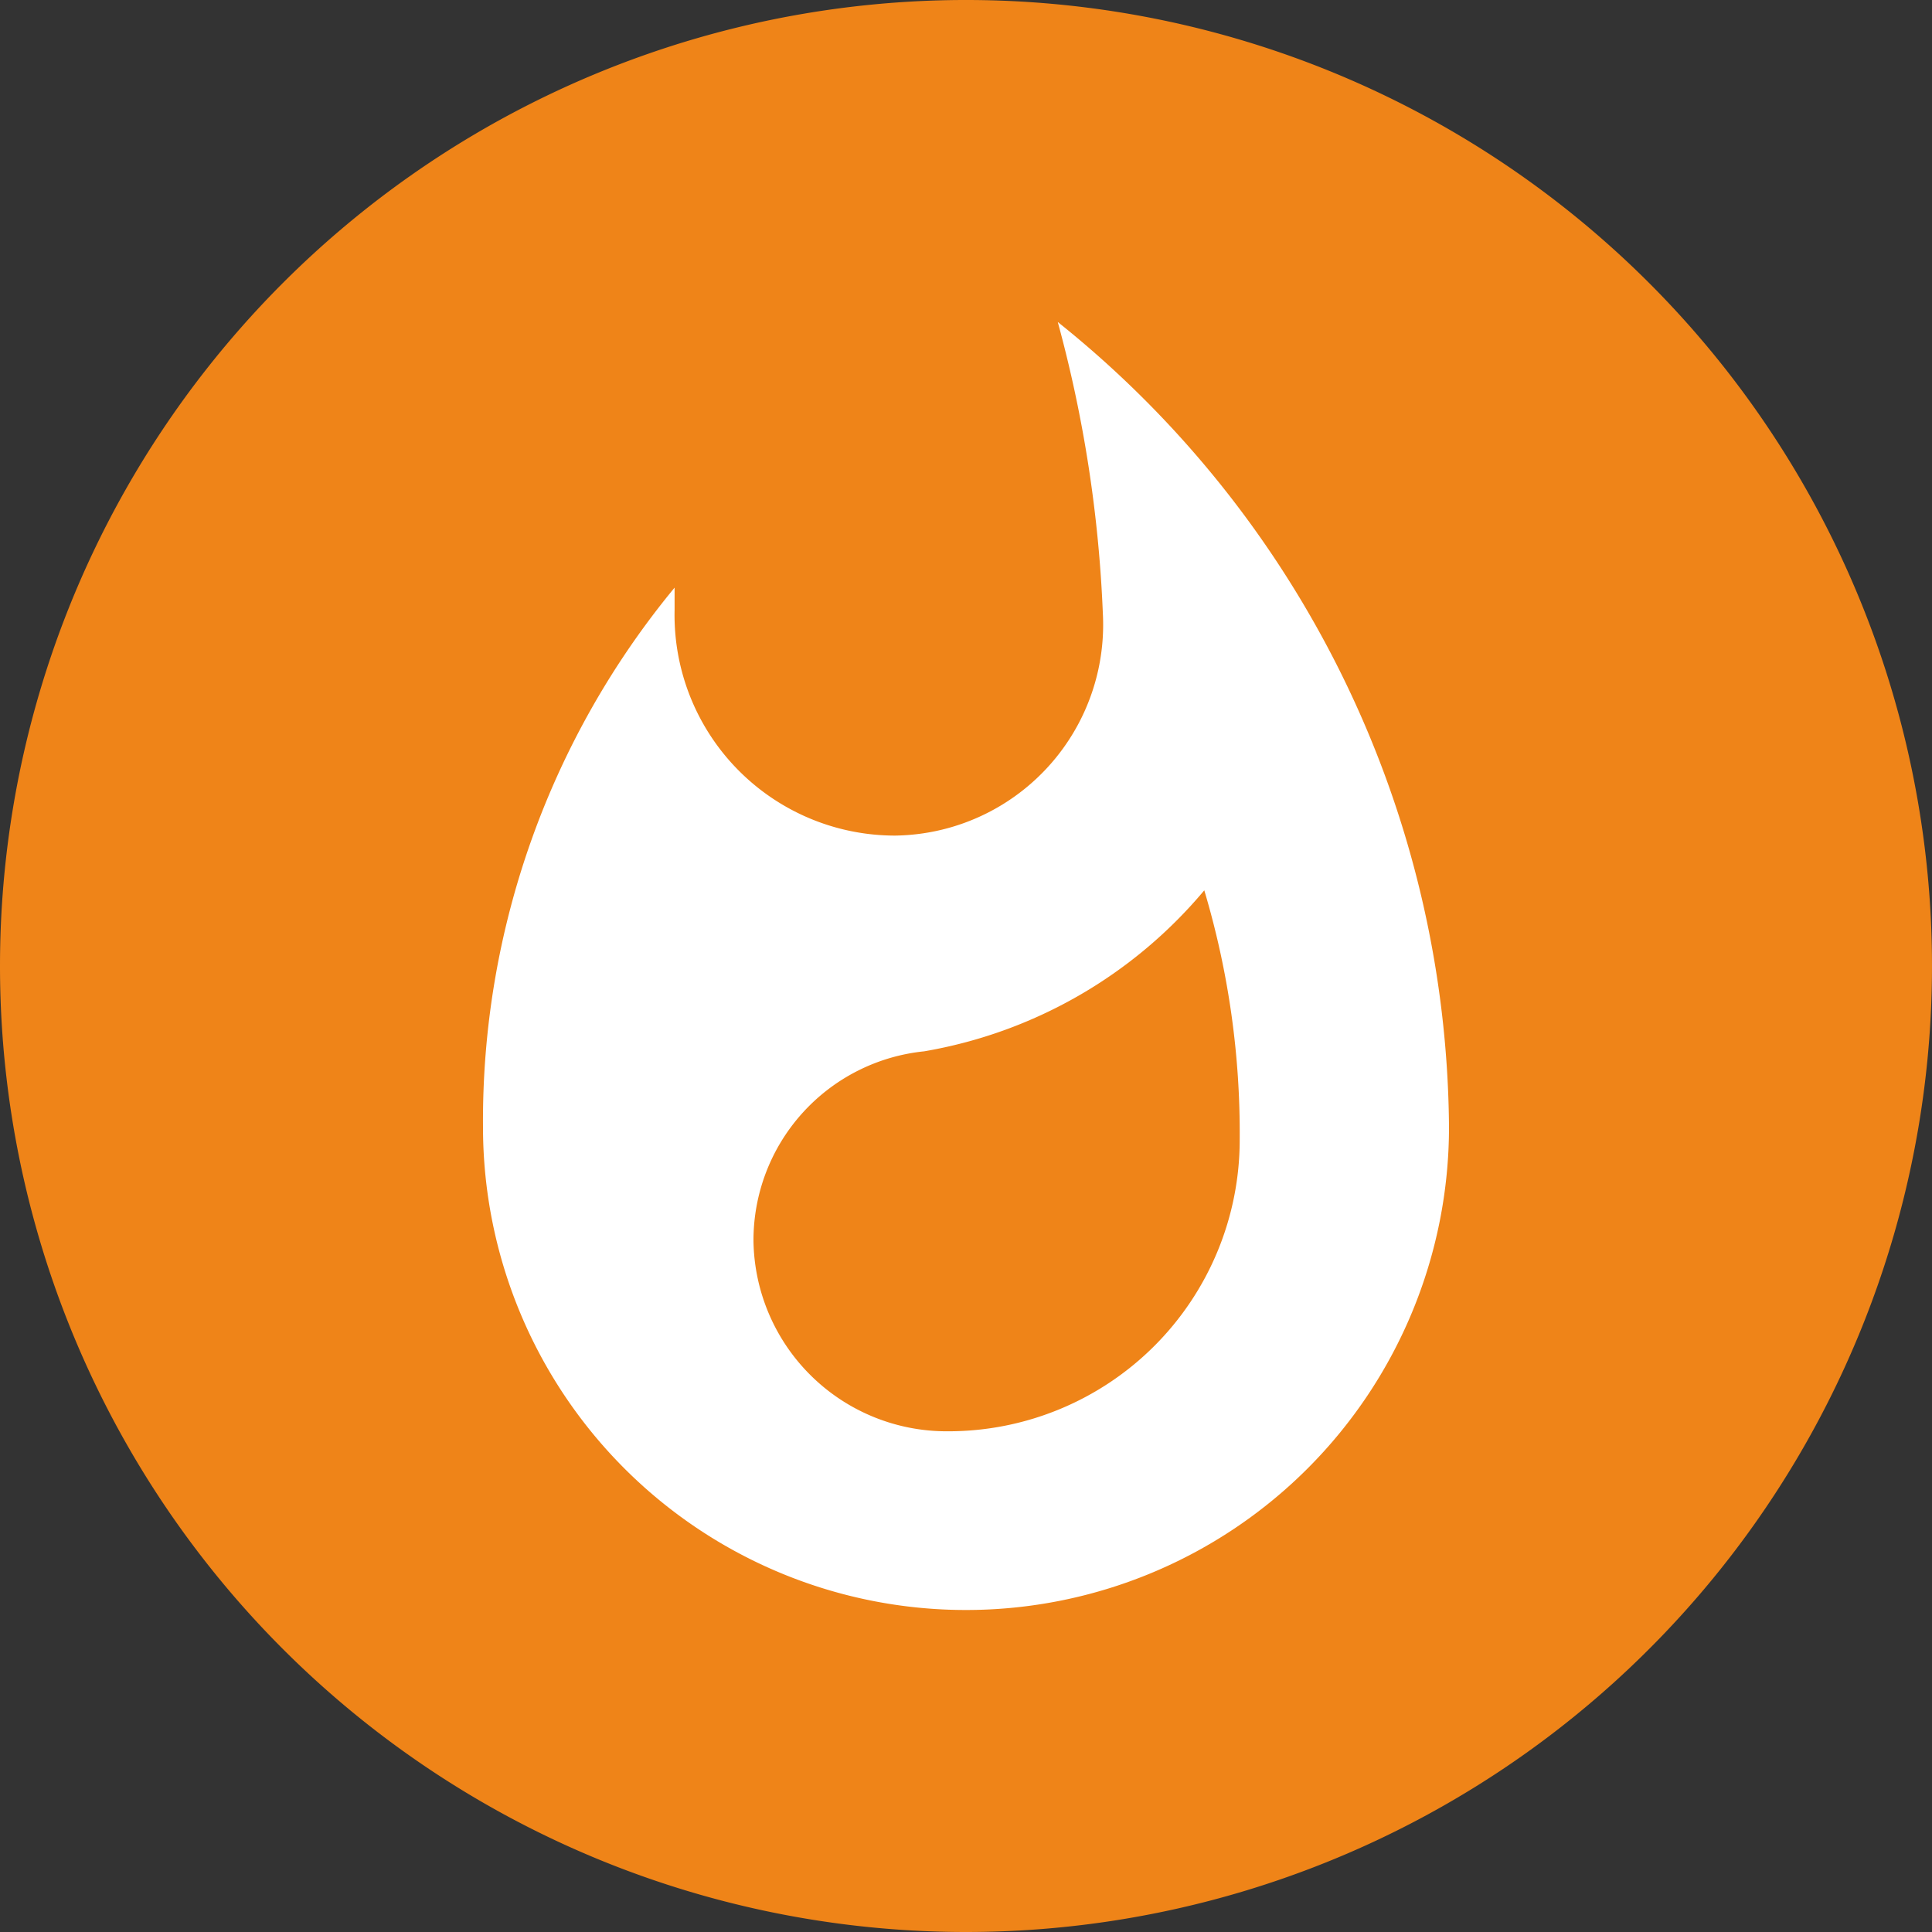<svg xmlns="http://www.w3.org/2000/svg" viewBox="0 0 12 12"><rect x="0" y="0" width="12" height="12" fill="#333333" stroke="none"/><g data-name="Слой 2"><g data-name="Layer 1" fill-rule="evenodd"><path d="M6 12a6 6 0 10-6-6 6 6 0 006 6z" fill="#ef8418"/><path d="M6.57 2a8.11 8.11 0 01.28 1.81 1.31 1.31 0 01-1.29 1.38 1.37 1.37 0 01-1.37-1.4v-.14A5.2 5.2 0 003 7a3 3 0 006 0 6.46 6.46 0 00-2.43-5zm-.68 6.89a1.2 1.2 0 01-1.21-1.18 1.18 1.18 0 011.06-1.18 2.91 2.91 0 001.74-1 5.26 5.26 0 01.22 1.55 1.81 1.81 0 01-1.81 1.81z" fill="#fff"/></g></g></svg>